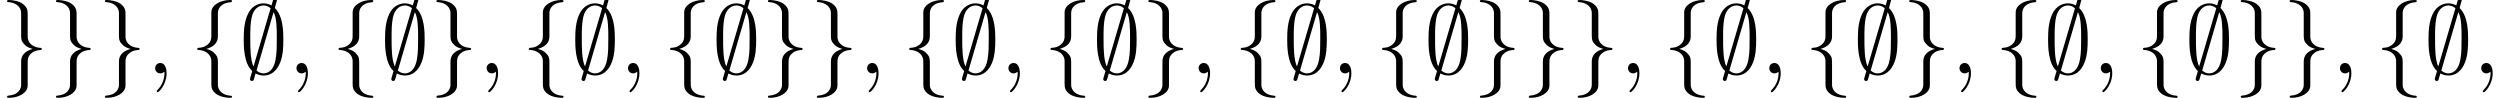 <?xml version='1.0' encoding='UTF-8'?>
<!-- This file was generated by dvisvgm 3.2.2 -->
<svg version='1.1' xmlns='http://www.w3.org/2000/svg' xmlns:xlink='http://www.w3.org/1999/xlink' width='254.601pt' height='9.963pt' viewBox='44.555 -11.059 254.601 9.963'>
<defs>
<path id='g0-59' d='M3.866-7.492C3.866-7.601 3.786-7.691 3.666-7.691C3.517-7.691 3.487-7.582 3.427-7.372C3.308-6.974 3.407-7.323 3.298-6.924C3.178-6.984 2.859-7.133 2.491-7.133C1.923-7.133 1.275-6.834 .907-6.067C.518-5.26 .468-4.364 .468-3.437C.468-2.809 .468-1.016 1.335-.239C1.106 .528 1.106 .548 1.106 .578C1.106 .687 1.186 .777 1.305 .777C1.455 .777 1.484 .677 1.544 .458C1.664 .06 1.564 .408 1.674 .01C1.913 .139 2.212 .219 2.481 .219C3.597 .219 4.035-.717 4.214-1.196C4.473-1.893 4.503-2.72 4.503-3.437C4.503-4.174 4.503-5.828 3.636-6.655L3.866-7.492ZM1.465-.697C1.136-1.385 1.136-2.61 1.136-3.557C1.136-4.364 1.136-5.051 1.275-5.689C1.465-6.615 2.042-6.914 2.491-6.914C2.69-6.914 2.949-6.854 3.208-6.635L1.465-.697ZM3.507-6.237C3.836-5.659 3.836-4.503 3.836-3.557C3.836-2.829 3.836-2.092 3.716-1.425C3.537-.379 3.009 0 2.481 0C2.252 0 2.012-.08 1.773-.289L3.507-6.237Z'/>
<path id='g0-102' d='M2.819-6.147C2.819-6.545 3.078-7.183 4.164-7.253C4.214-7.263 4.254-7.303 4.254-7.362C4.254-7.472 4.174-7.472 4.065-7.472C3.068-7.472 2.162-6.964 2.152-6.227V-3.955C2.152-3.567 2.152-3.248 1.753-2.919C1.405-2.63 1.026-2.61 .807-2.6C.757-2.59 .717-2.55 .717-2.491C.717-2.391 .777-2.391 .877-2.381C1.534-2.341 2.012-1.983 2.122-1.494C2.152-1.385 2.152-1.365 2.152-1.006V.966C2.152 1.385 2.152 1.704 2.63 2.082C3.019 2.381 3.676 2.491 4.065 2.491C4.174 2.491 4.254 2.491 4.254 2.381C4.254 2.281 4.194 2.281 4.095 2.271C3.467 2.232 2.979 1.913 2.849 1.405C2.819 1.315 2.819 1.295 2.819 .936V-1.156C2.819-1.614 2.74-1.783 2.421-2.102C2.212-2.311 1.923-2.411 1.644-2.491C2.461-2.72 2.819-3.178 2.819-3.756V-6.147Z'/>
<path id='g0-103' d='M2.152 1.166C2.152 1.564 1.893 2.202 .807 2.271C.757 2.281 .717 2.321 .717 2.381C.717 2.491 .827 2.491 .917 2.491C1.883 2.491 2.809 2.002 2.819 1.245V-1.026C2.819-1.415 2.819-1.733 3.218-2.062C3.567-2.351 3.945-2.371 4.164-2.381C4.214-2.391 4.254-2.431 4.254-2.491C4.254-2.59 4.194-2.59 4.095-2.6C3.437-2.64 2.959-2.999 2.849-3.487C2.819-3.597 2.819-3.616 2.819-3.975V-5.948C2.819-6.366 2.819-6.685 2.341-7.064C1.943-7.372 1.255-7.472 .917-7.472C.827-7.472 .717-7.472 .717-7.362C.717-7.263 .777-7.263 .877-7.253C1.504-7.213 1.993-6.894 2.122-6.386C2.152-6.296 2.152-6.276 2.152-5.918V-3.826C2.152-3.367 2.232-3.198 2.55-2.879C2.76-2.67 3.049-2.57 3.328-2.491C2.511-2.262 2.152-1.803 2.152-1.225V1.166Z'/>
<path id='g1-59' d='M2.022-.01C2.022-.667 1.773-1.056 1.385-1.056C1.056-1.056 .857-.807 .857-.528C.857-.259 1.056 0 1.385 0C1.504 0 1.634-.04 1.733-.13C1.763-.149 1.773-.159 1.783-.159S1.803-.149 1.803-.01C1.803 .727 1.455 1.325 1.126 1.654C1.016 1.763 1.016 1.783 1.016 1.813C1.016 1.883 1.066 1.923 1.116 1.923C1.225 1.923 2.022 1.156 2.022-.01Z'/>
</defs>
<g id='page1'>
<use x='44.555' y='-3.587' xlink:href='#g0-103'/>
<use x='49.536' y='-3.587' xlink:href='#g0-103'/>
<use x='54.518' y='-3.587' xlink:href='#g0-103'/>
<use x='59.499' y='-3.587' xlink:href='#g1-59'/>
<use x='63.927' y='-3.587' xlink:href='#g0-102'/>
<use x='68.908' y='-3.587' xlink:href='#g0-59'/>
<use x='73.89' y='-3.587' xlink:href='#g1-59'/>
<use x='78.317' y='-3.587' xlink:href='#g0-102'/>
<use x='83.299' y='-3.587' xlink:href='#g0-59'/>
<use x='88.28' y='-3.587' xlink:href='#g0-103'/>
<use x='93.261' y='-3.587' xlink:href='#g1-59'/>
<use x='97.689' y='-3.587' xlink:href='#g0-102'/>
<use x='102.67' y='-3.587' xlink:href='#g0-59'/>
<use x='107.652' y='-3.587' xlink:href='#g1-59'/>
<use x='112.08' y='-3.587' xlink:href='#g0-102'/>
<use x='117.061' y='-3.587' xlink:href='#g0-59'/>
<use x='122.042' y='-3.587' xlink:href='#g0-103'/>
<use x='127.024' y='-3.587' xlink:href='#g0-103'/>
<use x='132.005' y='-3.587' xlink:href='#g1-59'/>
<use x='136.433' y='-3.587' xlink:href='#g0-102'/>
<use x='141.414' y='-3.587' xlink:href='#g0-59'/>
<use x='146.395' y='-3.587' xlink:href='#g1-59'/>
<use x='150.823' y='-3.587' xlink:href='#g0-102'/>
<use x='155.805' y='-3.587' xlink:href='#g0-59'/>
<use x='160.786' y='-3.587' xlink:href='#g0-103'/>
<use x='165.767' y='-3.587' xlink:href='#g1-59'/>
<use x='170.195' y='-3.587' xlink:href='#g0-102'/>
<use x='175.176' y='-3.587' xlink:href='#g0-59'/>
<use x='180.158' y='-3.587' xlink:href='#g1-59'/>
<use x='184.586' y='-3.587' xlink:href='#g0-102'/>
<use x='189.567' y='-3.587' xlink:href='#g0-59'/>
<use x='194.548' y='-3.587' xlink:href='#g0-103'/>
<use x='199.53' y='-3.587' xlink:href='#g0-103'/>
<use x='204.511' y='-3.587' xlink:href='#g0-103'/>
<use x='209.492' y='-3.587' xlink:href='#g1-59'/>
<use x='213.92' y='-3.587' xlink:href='#g0-102'/>
<use x='218.901' y='-3.587' xlink:href='#g0-59'/>
<use x='223.883' y='-3.587' xlink:href='#g1-59'/>
<use x='228.311' y='-3.587' xlink:href='#g0-102'/>
<use x='233.292' y='-3.587' xlink:href='#g0-59'/>
<use x='238.273' y='-3.587' xlink:href='#g0-103'/>
<use x='243.255' y='-3.587' xlink:href='#g1-59'/>
<use x='247.682' y='-3.587' xlink:href='#g0-102'/>
<use x='252.664' y='-3.587' xlink:href='#g0-59'/>
<use x='257.645' y='-3.587' xlink:href='#g1-59'/>
<use x='262.073' y='-3.587' xlink:href='#g0-102'/>
<use x='267.054' y='-3.587' xlink:href='#g0-59'/>
<use x='272.035' y='-3.587' xlink:href='#g0-103'/>
<use x='277.017' y='-3.587' xlink:href='#g0-103'/>
<use x='281.998' y='-3.587' xlink:href='#g1-59'/>
<use x='286.426' y='-3.587' xlink:href='#g0-102'/>
<use x='291.407' y='-3.587' xlink:href='#g0-59'/>
<use x='296.389' y='-3.587' xlink:href='#g1-59'/>
</g>
</svg>